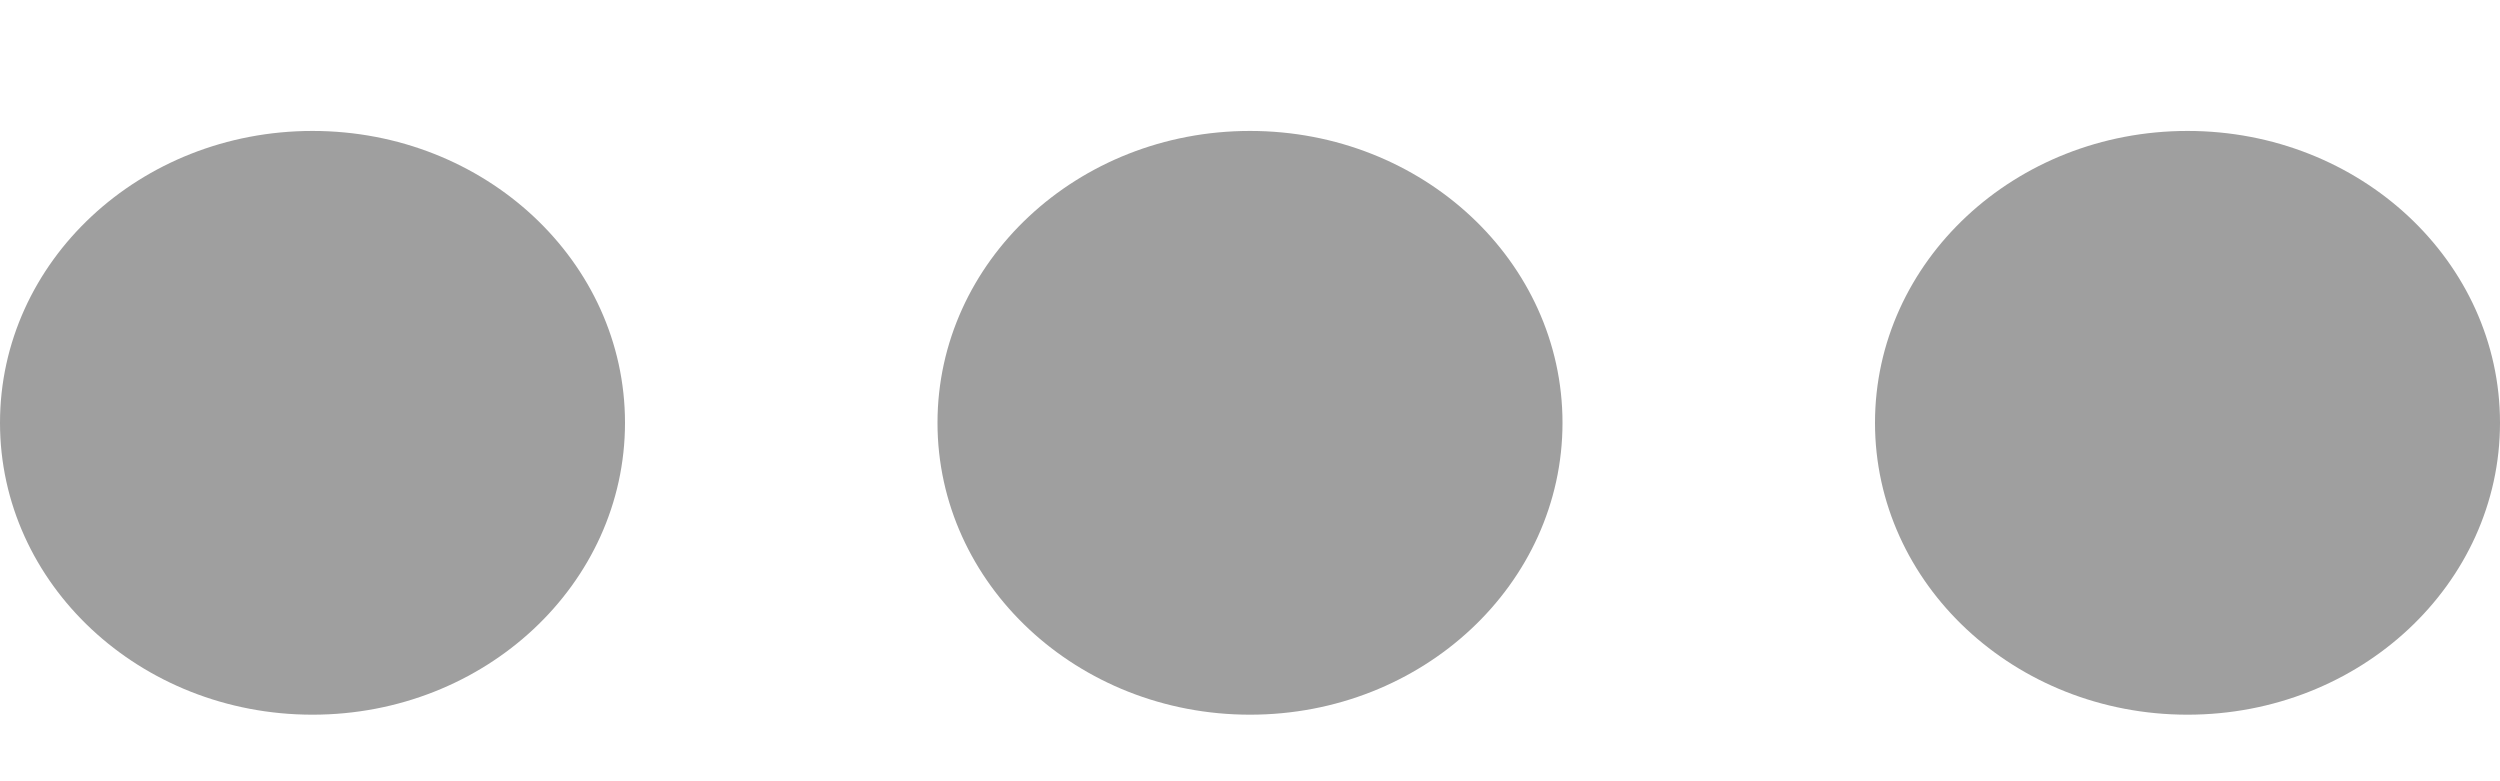 <svg width="16" height="5" viewBox="0 0 16 5" fill="none" xmlns="http://www.w3.org/2000/svg">
<path d="M10 2.706C10 3.737 9.105 4.574 8 4.574C6.895 4.574 6 3.737 6 2.706C6 1.674 6.895 0.838 8 0.838C9.105 0.838 10 1.674 10 2.706Z" fill="#9F9F9F"/>
<path d="M4 2.706C4 3.737 3.105 4.574 2 4.574C0.895 4.574 0 3.737 0 2.706C0 1.674 0.895 0.838 2 0.838C3.105 0.838 4 1.674 4 2.706Z" fill="#9F9F9F"/>
<path d="M16 2.706C16 3.737 15.105 4.574 14 4.574C12.895 4.574 12 3.737 12 2.706C12 1.674 12.895 0.838 14 0.838C15.105 0.838 16 1.674 16 2.706Z" fill="#9F9F9F"/>
</svg>
